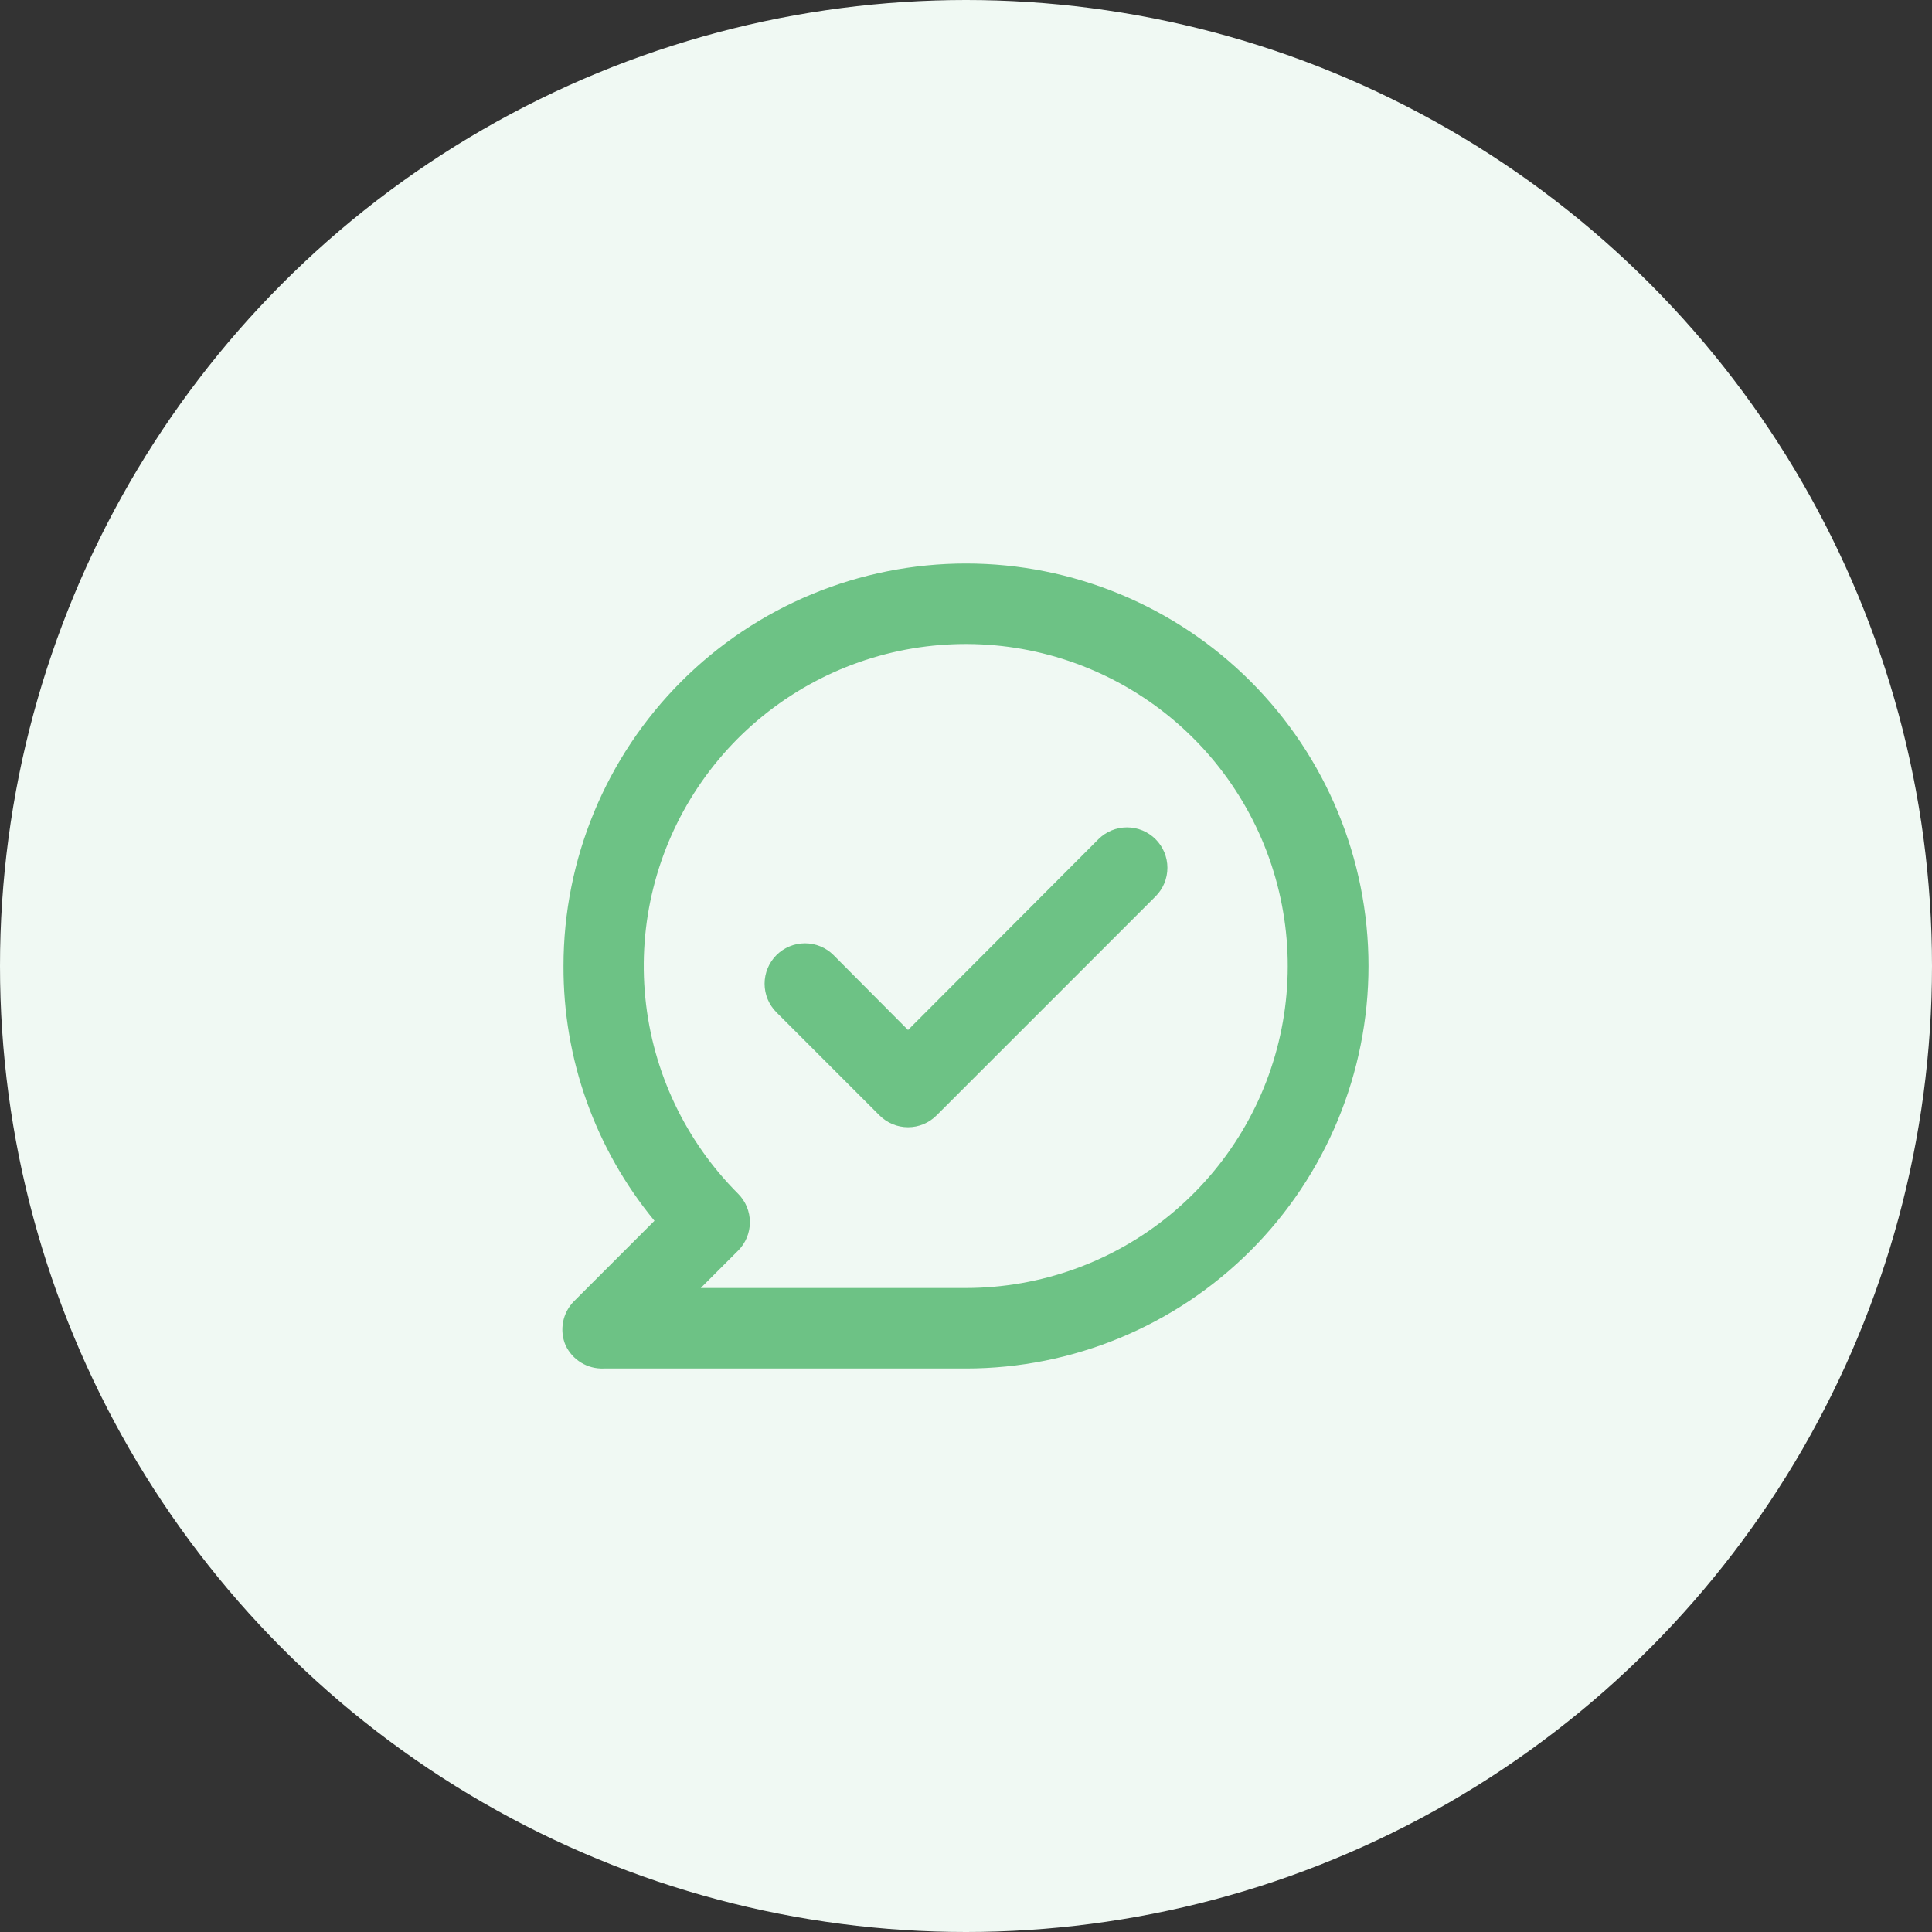 <svg width="48" height="48" viewBox="0 0 48 48" fill="none" xmlns="http://www.w3.org/2000/svg">
<rect x="0" y="0" width="48" height="48" fill="#333333" stroke="none"/>
<circle cx="24" cy="24" r="24" fill="#F0F9F3"/>
<path d="M27.29 20.85L22.56 25.59L20.71 23.73C20.522 23.542 20.266 23.436 20 23.436C19.734 23.436 19.478 23.542 19.29 23.73C19.102 23.918 18.996 24.174 18.996 24.44C18.996 24.572 19.022 24.702 19.072 24.824C19.123 24.946 19.197 25.057 19.29 25.15L21.85 27.71C21.943 27.804 22.054 27.878 22.175 27.929C22.297 27.98 22.428 28.006 22.56 28.006C22.692 28.006 22.823 27.98 22.945 27.929C23.066 27.878 23.177 27.804 23.27 27.71L28.71 22.27C28.803 22.177 28.877 22.066 28.928 21.944C28.978 21.822 29.004 21.692 29.004 21.56C29.004 21.428 28.978 21.298 28.928 21.176C28.877 21.054 28.803 20.943 28.71 20.85C28.617 20.757 28.506 20.683 28.384 20.632C28.262 20.582 28.132 20.556 28 20.556C27.868 20.556 27.738 20.582 27.616 20.632C27.494 20.683 27.383 20.757 27.29 20.85ZM24 14C22.687 14 21.386 14.259 20.173 14.761C18.96 15.264 17.858 16 16.929 16.929C15.054 18.804 14 21.348 14 24C13.991 26.309 14.791 28.549 16.26 30.33L14.26 32.33C14.121 32.471 14.027 32.649 13.99 32.843C13.953 33.037 13.973 33.238 14.05 33.42C14.133 33.6 14.268 33.751 14.437 33.854C14.606 33.958 14.802 34.008 15 34H24C26.652 34 29.196 32.946 31.071 31.071C32.946 29.196 34 26.652 34 24C34 21.348 32.946 18.804 31.071 16.929C29.196 15.054 26.652 14 24 14ZM24 32H17.41L18.34 31.07C18.526 30.883 18.631 30.629 18.631 30.365C18.631 30.101 18.526 29.847 18.34 29.66C17.031 28.352 16.215 26.631 16.033 24.789C15.85 22.947 16.312 21.099 17.339 19.559C18.366 18.02 19.896 16.884 21.666 16.346C23.437 15.808 25.34 15.9 27.05 16.607C28.761 17.314 30.173 18.592 31.046 20.224C31.92 21.855 32.201 23.739 31.841 25.555C31.481 27.37 30.503 29.005 29.073 30.18C27.644 31.355 25.851 31.998 24 32Z" fill="#6DC285"/>
</svg>
